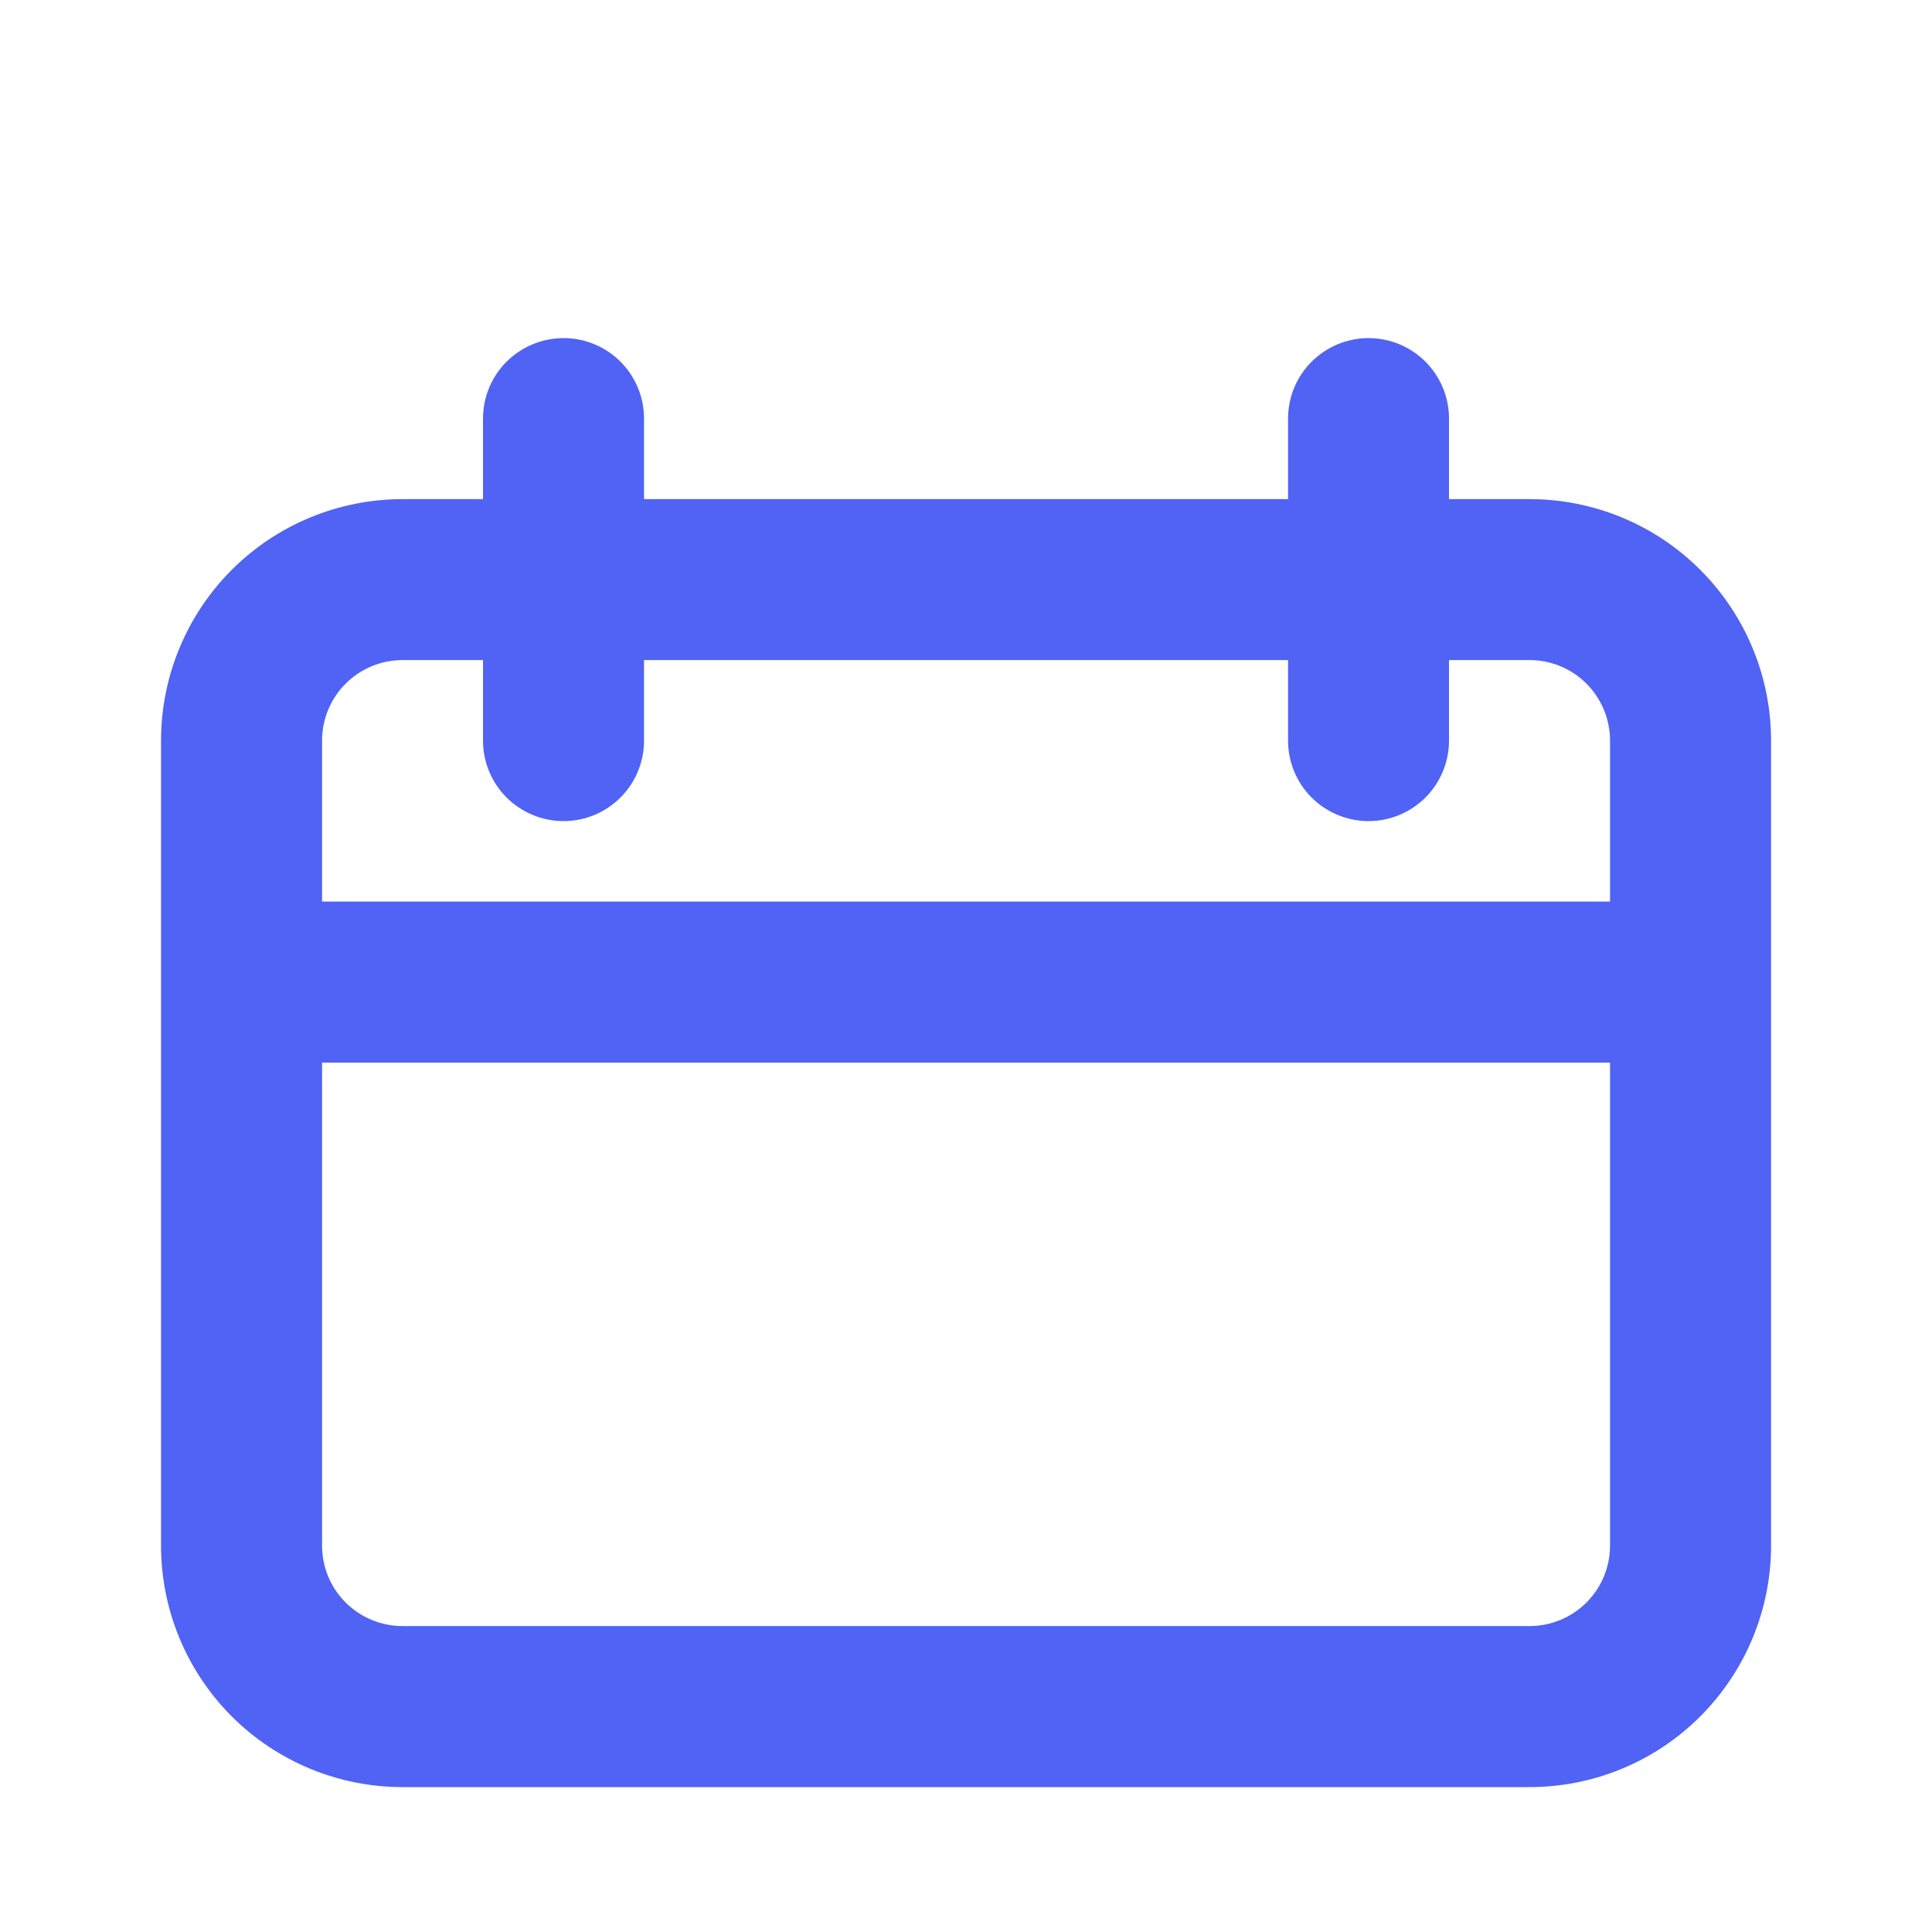 <svg width="20" height="20" viewBox="0 0 20 20" fill="none" xmlns="http://www.w3.org/2000/svg">
<rect width="20" height="20" fill="#F8FAFF"/>
<g id="Frame 1707478729">
<rect width="4009" height="2003" transform="translate(-763 -717)" fill="white"/>
<g id="Campaign Setup Modal">
<rect x="-222" y="-315" width="590" height="545" rx="20" fill="white"/>
<g id="Frame 1707478115">
<g id="Frame 1707478168">
<g id="Frame 1707478164">
<g id="Input field">
<g id="_Input field core">
<g id="Input with label">
<g id="Input" filter="url(#filter0_d_295_46170)">
<rect x="-192" y="-12" width="260" height="44" rx="22" fill="white"/>
<rect x="-191.5" y="-11.5" width="259" height="43" rx="21.5" stroke="#D9D9D9"/>
<g id="Content">
<g id="jam:calendar">
<path id="Vector" d="M16.667 8.333V6.667C16.667 6.446 16.579 6.234 16.423 6.077C16.267 5.921 16.055 5.833 15.834 5.833H15V6.667C15 6.888 14.912 7.1 14.756 7.256C14.6 7.412 14.388 7.5 14.167 7.5C13.946 7.5 13.734 7.412 13.578 7.256C13.421 7.1 13.334 6.888 13.334 6.667V5.833H6.667V6.667C6.667 6.888 6.579 7.1 6.423 7.256C6.267 7.412 6.055 7.5 5.834 7.5C5.613 7.5 5.401 7.412 5.244 7.256C5.088 7.1 5 6.888 5 6.667V5.833H4.167C3.946 5.833 3.734 5.921 3.578 6.077C3.421 6.234 3.334 6.446 3.334 6.667V8.333H16.667ZM16.667 10H3.334V15C3.334 15.221 3.421 15.433 3.578 15.589C3.734 15.745 3.946 15.833 4.167 15.833H15.834C16.055 15.833 16.267 15.745 16.423 15.589C16.579 15.433 16.667 15.221 16.667 15V10ZM15 4.167H15.834C16.497 4.167 17.133 4.43 17.601 4.899C18.07 5.368 18.334 6.004 18.334 6.667V15C18.334 15.663 18.07 16.299 17.601 16.768C17.133 17.237 16.497 17.5 15.834 17.5H4.167C3.504 17.5 2.868 17.237 2.399 16.768C1.93 16.299 1.667 15.663 1.667 15L1.667 6.667C1.667 6.004 1.93 5.368 2.399 4.899C2.868 4.43 3.504 4.167 4.167 4.167H5V3.333C5 3.112 5.088 2.9 5.244 2.744C5.401 2.588 5.613 2.5 5.834 2.5C6.055 2.5 6.267 2.588 6.423 2.744C6.579 2.9 6.667 3.112 6.667 3.333V4.167H13.334V3.333C13.334 3.112 13.421 2.9 13.578 2.744C13.734 2.588 13.946 2.5 14.167 2.5C14.388 2.5 14.6 2.588 14.756 2.744C14.912 2.9 15 3.112 15 3.333V4.167Z" fill="#5063F4"/>
</g>
</g>
</g>
</g>
</g>
</g>
</g>
</g>
</g>
</g>
</g>
<defs>
<filter id="filter0_d_295_46170" x="-194" y="-13" width="264" height="48" filterUnits="userSpaceOnUse" color-interpolation-filters="sRGB">
<feFlood flood-opacity="0" result="BackgroundImageFix"/>
<feColorMatrix in="SourceAlpha" type="matrix" values="0 0 0 0 0 0 0 0 0 0 0 0 0 0 0 0 0 0 127 0" result="hardAlpha"/>
<feOffset dy="1"/>
<feGaussianBlur stdDeviation="1"/>
<feColorMatrix type="matrix" values="0 0 0 0 0.063 0 0 0 0 0.094 0 0 0 0 0.157 0 0 0 0.05 0"/>
<feBlend mode="normal" in2="BackgroundImageFix" result="effect1_dropShadow_295_46170"/>
<feBlend mode="normal" in="SourceGraphic" in2="effect1_dropShadow_295_46170" result="shape"/>
</filter>
</defs>
</svg>
